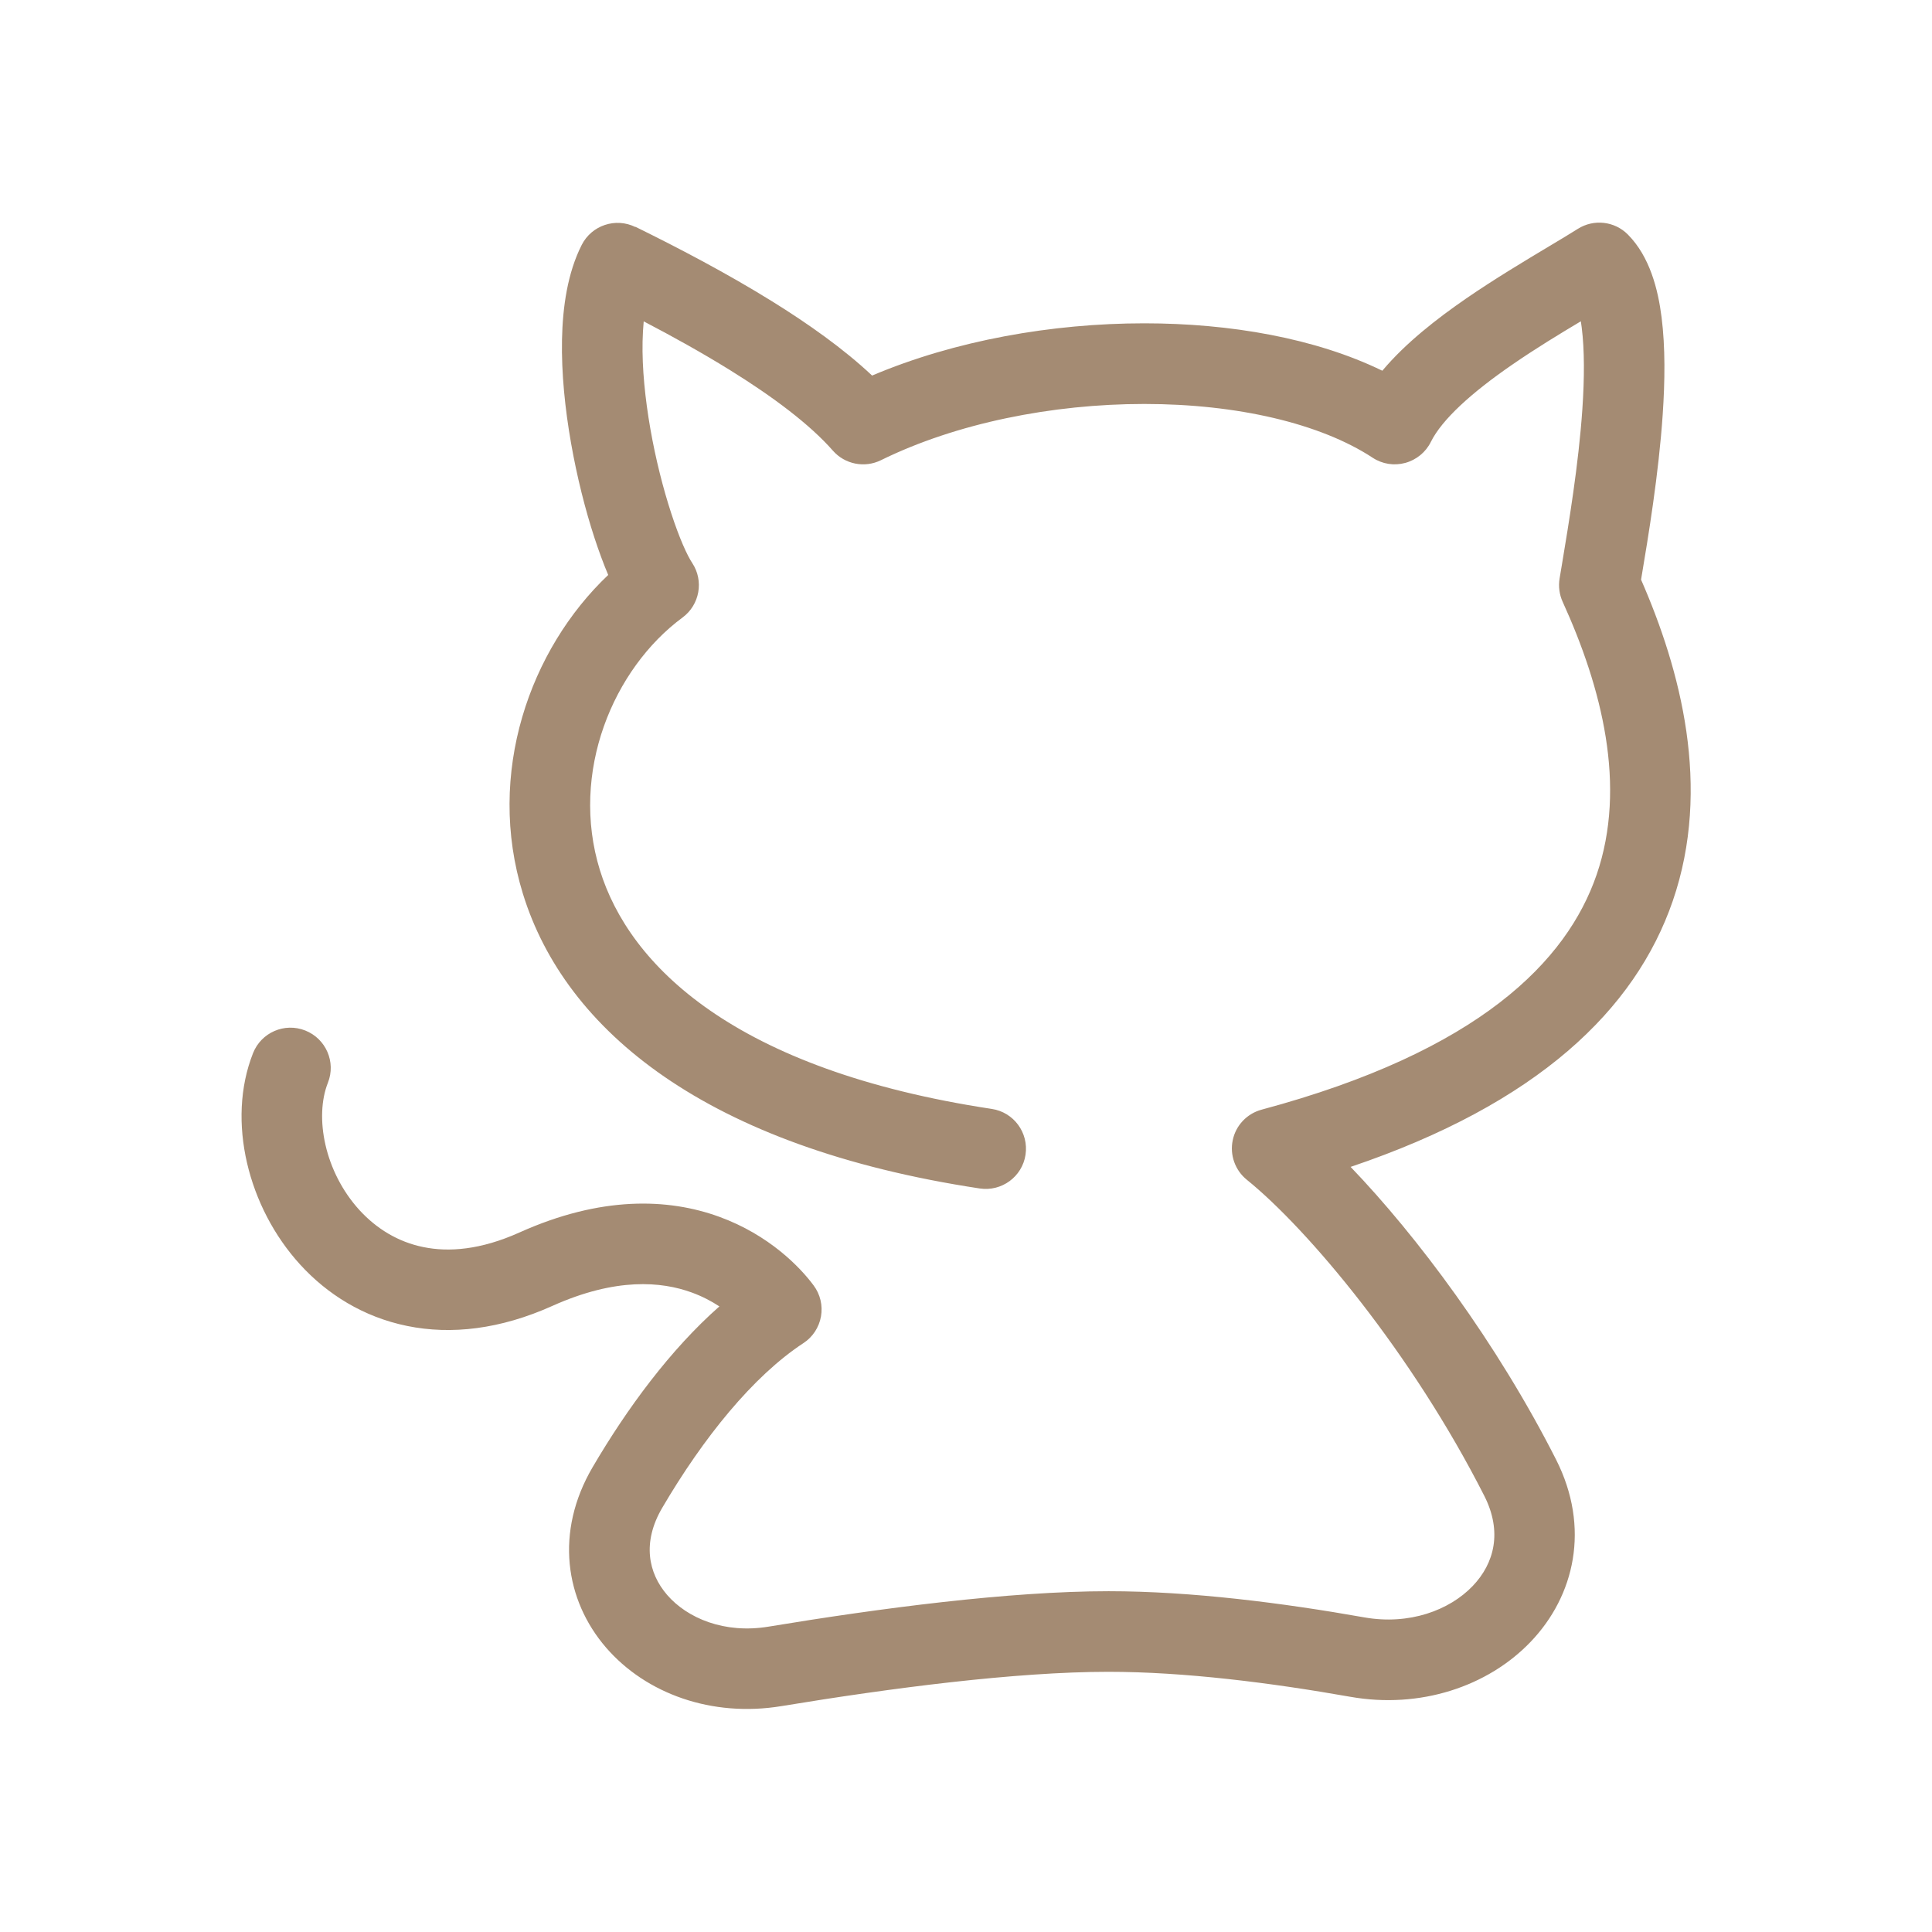 <svg version="1.1" xmlns="http://www.w3.org/2000/svg" xmlns:xlink="http://www.w3.org/1999/xlink" width="24px" height="24px" viewBox="0,0,256,256"><g fill="#a48b73" fill-rule="evenodd" stroke="none" stroke-width="1" stroke-linecap="butt" stroke-linejoin="miter" stroke-miterlimit="10" stroke-dasharray="" stroke-dashoffset="0" font-family="none" font-weight="none" font-size="none" text-anchor="none" style="mix-blend-mode: normal"><g transform="translate(5.335,2.871) scale(10.667,10.667)"><path d="M7.393,2.551c-0.246,-0.121 -0.543,-0.022 -0.667,0.222c-0.176,0.347 -0.237,0.771 -0.245,1.178c-0.008,0.416 0.038,0.861 0.112,1.282c0.074,0.422 0.178,0.833 0.292,1.181c0.053,0.161 0.11,0.317 0.17,0.459c-0.973,0.922 -1.522,2.465 -1.059,3.962c0.524,1.694 2.272,3.144 5.674,3.659c0.273,0.041 0.528,-0.146 0.569,-0.419c0.041,-0.273 -0.146,-0.528 -0.419,-0.569c-3.203,-0.485 -4.503,-1.785 -4.868,-2.966c-0.376,-1.216 0.165,-2.502 1.026,-3.138c0.214,-0.158 0.267,-0.456 0.121,-0.677c-0.063,-0.095 -0.16,-0.307 -0.262,-0.621c-0.099,-0.303 -0.192,-0.667 -0.258,-1.044c-0.066,-0.378 -0.104,-0.756 -0.097,-1.089c0.002,-0.089 0.007,-0.171 0.014,-0.248c0.353,0.184 0.721,0.388 1.068,0.603c0.539,0.334 0.997,0.678 1.282,1.003c0.149,0.17 0.394,0.218 0.596,0.119c0.935,-0.46 2.127,-0.699 3.272,-0.699c1.155,0 2.188,0.242 2.837,0.668c0.12,0.079 0.267,0.102 0.406,0.064c0.138,-0.038 0.254,-0.133 0.317,-0.261c0.138,-0.278 0.504,-0.61 1.006,-0.956c0.297,-0.205 0.589,-0.382 0.857,-0.542c0.004,0.025 0.008,0.051 0.011,0.078c0.035,0.278 0.034,0.627 0.008,1.012c-0.047,0.69 -0.169,1.421 -0.255,1.938c-0.01,0.059 -0.019,0.114 -0.028,0.167c-0.016,0.098 -0.003,0.199 0.038,0.289c0.485,1.064 0.801,2.289 0.422,3.391c-0.368,1.069 -1.452,2.191 -4.161,2.918c-0.182,0.049 -0.321,0.195 -0.359,0.379c-0.039,0.184 0.029,0.374 0.175,0.492c0.762,0.616 2.05,2.153 2.95,3.927c0.226,0.446 0.125,0.839 -0.146,1.121c-0.287,0.299 -0.786,0.487 -1.345,0.388c-1.01,-0.179 -2.148,-0.325 -3.176,-0.325c-1.237,0 -2.852,0.213 -4.224,0.44c-0.549,0.091 -1.01,-0.105 -1.26,-0.394c-0.234,-0.271 -0.313,-0.652 -0.061,-1.082c0.511,-0.871 1.128,-1.635 1.754,-2.046c0.115,-0.075 0.194,-0.195 0.218,-0.331c0.024,-0.136 -0.009,-0.275 -0.091,-0.385c-0.167,-0.226 -0.552,-0.627 -1.172,-0.853c-0.637,-0.232 -1.471,-0.26 -2.483,0.195c-0.482,0.217 -0.88,0.246 -1.194,0.181c-0.316,-0.064 -0.582,-0.23 -0.791,-0.457c-0.438,-0.479 -0.562,-1.16 -0.394,-1.584c0.102,-0.257 -0.024,-0.547 -0.281,-0.649c-0.257,-0.102 -0.547,0.024 -0.649,0.281c-0.333,0.843 -0.061,1.919 0.586,2.627c0.334,0.366 0.783,0.651 1.329,0.762c0.547,0.112 1.158,0.041 1.803,-0.249c0.793,-0.356 1.357,-0.303 1.731,-0.167c0.132,0.048 0.247,0.109 0.344,0.173c-0.608,0.536 -1.144,1.263 -1.574,1.996c-0.473,0.806 -0.343,1.653 0.167,2.243c0.495,0.572 1.313,0.869 2.179,0.726c1.364,-0.225 2.91,-0.426 4.061,-0.426c0.944,0 2.018,0.136 3.002,0.31c0.868,0.154 1.709,-0.126 2.241,-0.681c0.548,-0.571 0.746,-1.419 0.317,-2.266c-0.738,-1.455 -1.729,-2.778 -2.552,-3.635c2.323,-0.784 3.537,-1.953 4.002,-3.304c0.486,-1.413 0.095,-2.873 -0.394,-3.991c0.001,-0.006 0.002,-0.011 0.003,-0.017c0.086,-0.512 0.216,-1.293 0.266,-2.035c0.028,-0.413 0.033,-0.835 -0.014,-1.206c-0.044,-0.348 -0.146,-0.753 -0.418,-1.028c-0.165,-0.167 -0.424,-0.197 -0.623,-0.071c-0.093,0.059 -0.215,0.132 -0.354,0.215c-0.302,0.181 -0.686,0.411 -1.033,0.65c-0.358,0.247 -0.75,0.55 -1.041,0.897c-0.831,-0.405 -1.892,-0.589 -2.957,-0.589c-1.142,0 -2.35,0.212 -3.381,0.649c-0.355,-0.334 -0.796,-0.645 -1.242,-0.922c-0.572,-0.355 -1.183,-0.673 -1.698,-0.926z"></path></g></g></svg>